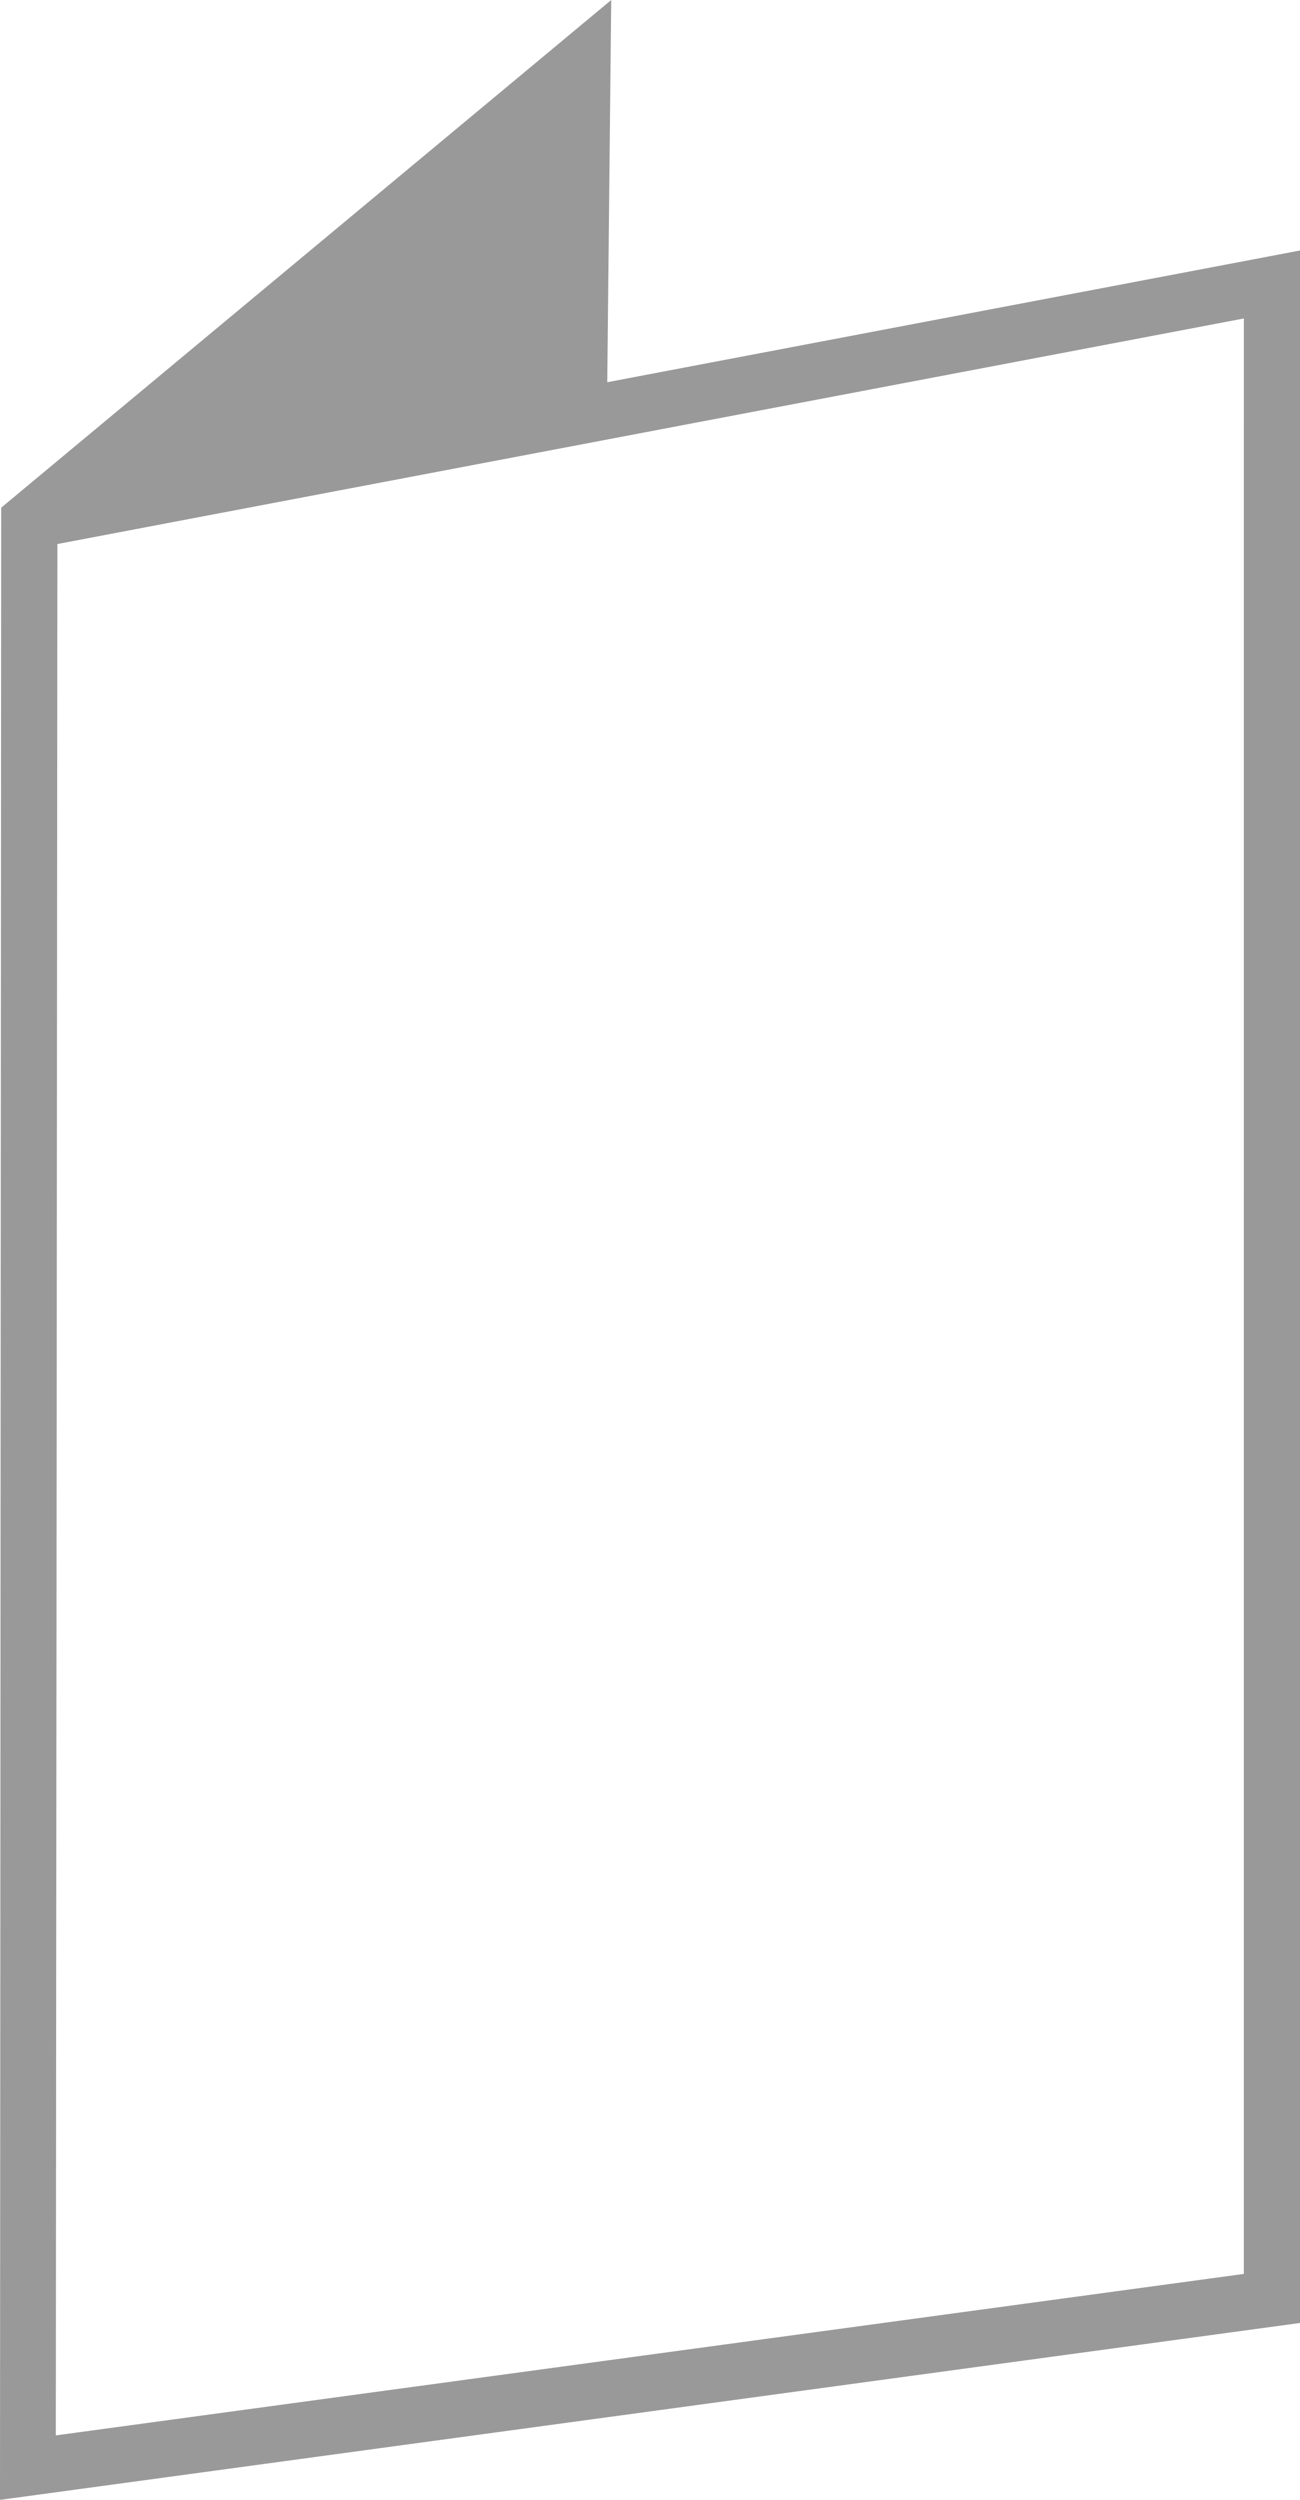 <svg xmlns="http://www.w3.org/2000/svg" width="73.207" height="140.757" viewBox="0 0 73.207 140.757">
  <g id="Component_1_1" data-name="Component 1 – 1" transform="translate(0 0)">
    <g id="Group_55" data-name="Group 55" opacity="0.4">
      <g id="Group_54" data-name="Group 54">
        <path id="Path_24" data-name="Path 24" d="M328.983,54.158l.223-21.521L294.853,61.222l-.067,112.171,73.207-9.961V46.741ZM364.829,160.67l-66.9,9.092.089-106.493,66.813-12.7Z" transform="translate(-294.786 -32.637)" fill="#000"/>
      </g>
    </g>
  </g>
</svg>
